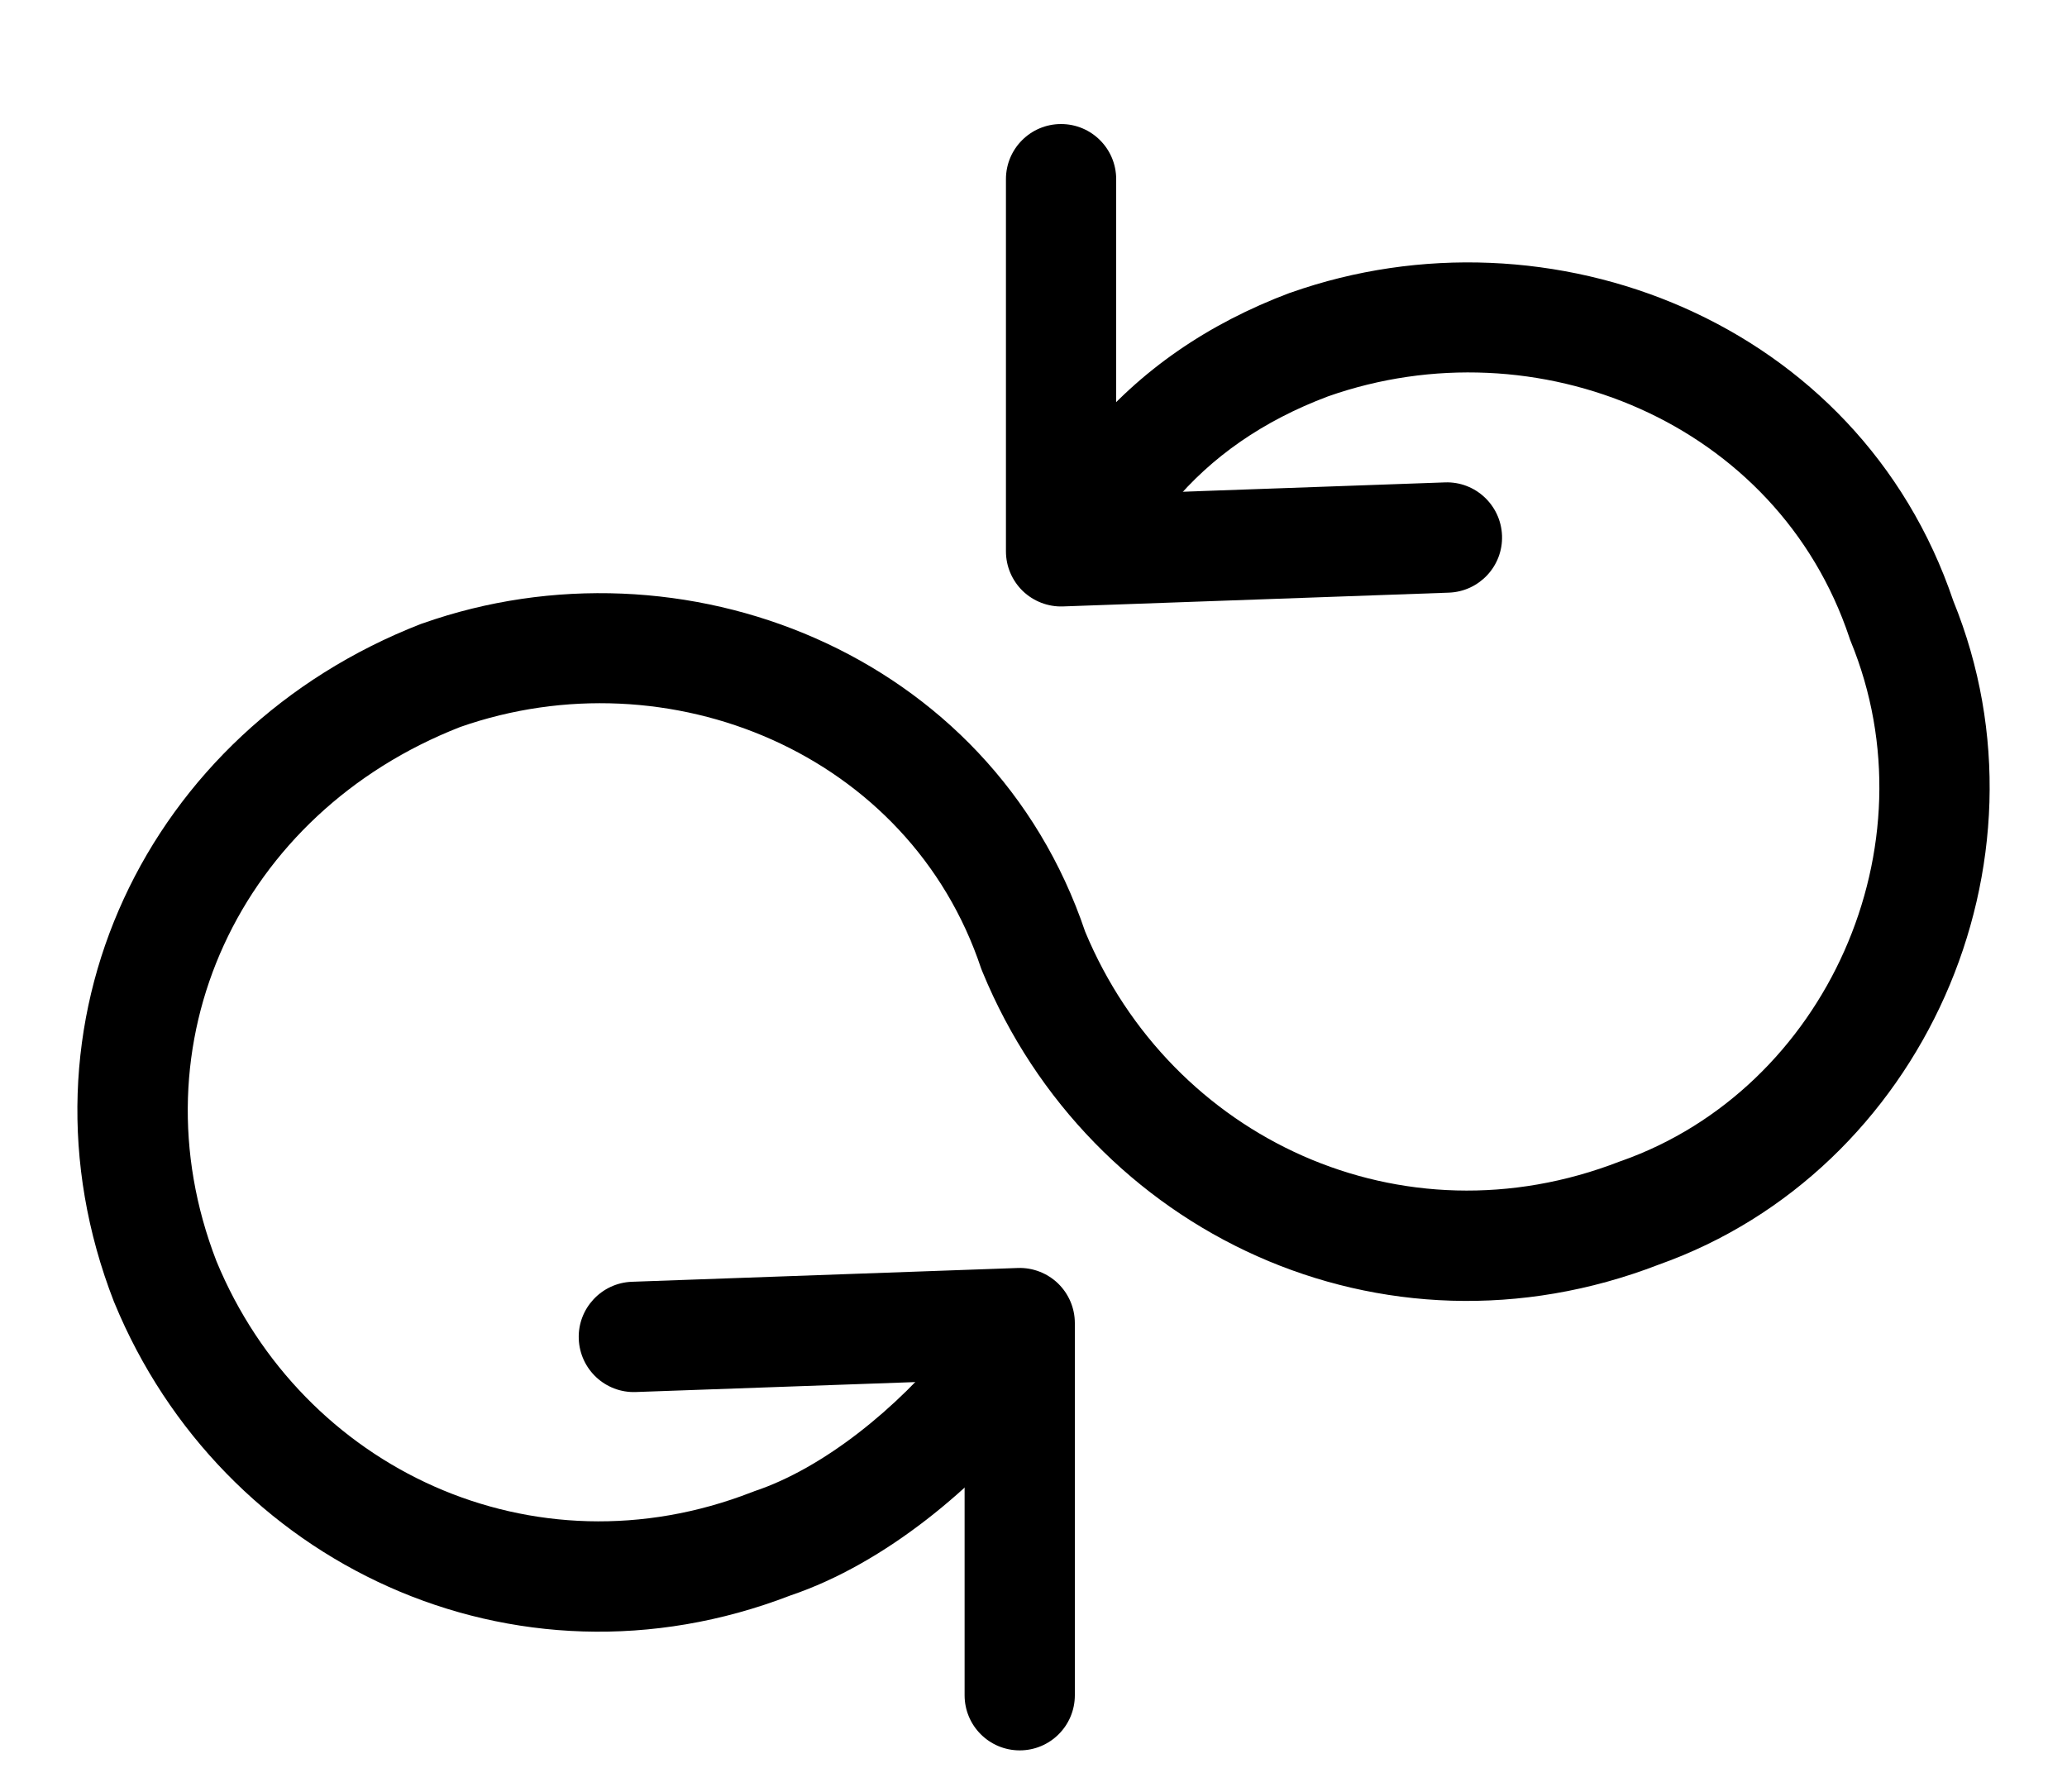 <svg xmlns="http://www.w3.org/2000/svg" width="15" height="13" fill="none" viewBox="0 0 15 13"><path fill="#000" fill-rule="evenodd" d="M9.637 2.876C9.164 3.054 8.791 3.315 8.507 3.656C8.366 3.826 8.114 3.849 7.944 3.707C7.774 3.566 7.751 3.314 7.893 3.144C8.274 2.686 8.767 2.348 9.36 2.125L9.367 2.123C11.247 1.459 13.49 2.332 14.175 4.36C14.951 6.266 13.948 8.497 12.039 9.175C10.028 9.953 7.908 8.942 7.13 7.052C7.127 7.044 7.123 7.035 7.12 7.027C6.601 5.467 4.854 4.744 3.339 5.275C1.738 5.901 0.959 7.572 1.571 9.151C2.193 10.657 3.869 11.444 5.455 10.827C5.461 10.825 5.467 10.823 5.473 10.82C5.977 10.653 6.517 10.213 6.888 9.75C7.026 9.578 7.277 9.55 7.45 9.688C7.622 9.826 7.65 10.077 7.512 10.25C7.084 10.785 6.429 11.342 5.736 11.576C3.726 12.352 1.608 11.341 0.83 9.452L0.827 9.445C0.042 7.427 1.061 5.303 3.055 4.527L3.067 4.523C4.947 3.859 7.19 4.731 7.875 6.76C8.5 8.26 10.172 9.043 11.755 8.427L11.767 8.423C13.249 7.899 14.043 6.142 13.43 4.652C13.427 4.644 13.423 4.635 13.421 4.627C12.9 3.066 11.152 2.343 9.637 2.876Z" clip-rule="evenodd"/><path fill="#000" fill-rule="evenodd" d="M7.7 0.9C7.921 0.9 8.1 1.079 8.1 1.3V3.585L10.486 3.5C10.706 3.492 10.892 3.665 10.9 3.886C10.908 4.107 10.735 4.292 10.514 4.3L7.714 4.4C7.606 4.404 7.5 4.363 7.422 4.288C7.344 4.212 7.3 4.109 7.3 4V1.3C7.3 1.079 7.479 0.9 7.7 0.9Z" clip-rule="evenodd"/><path fill="#000" fill-rule="evenodd" d="M7.678 9.312C7.756 9.388 7.8 9.491 7.8 9.6V12.3C7.8 12.521 7.621 12.7 7.4 12.7C7.179 12.7 7 12.521 7 12.3V10.015L4.614 10.1C4.393 10.108 4.208 9.935 4.2 9.714C4.192 9.494 4.365 9.308 4.586 9.3L7.386 9.2C7.494 9.196 7.6 9.237 7.678 9.312Z" clip-rule="evenodd"/></svg>